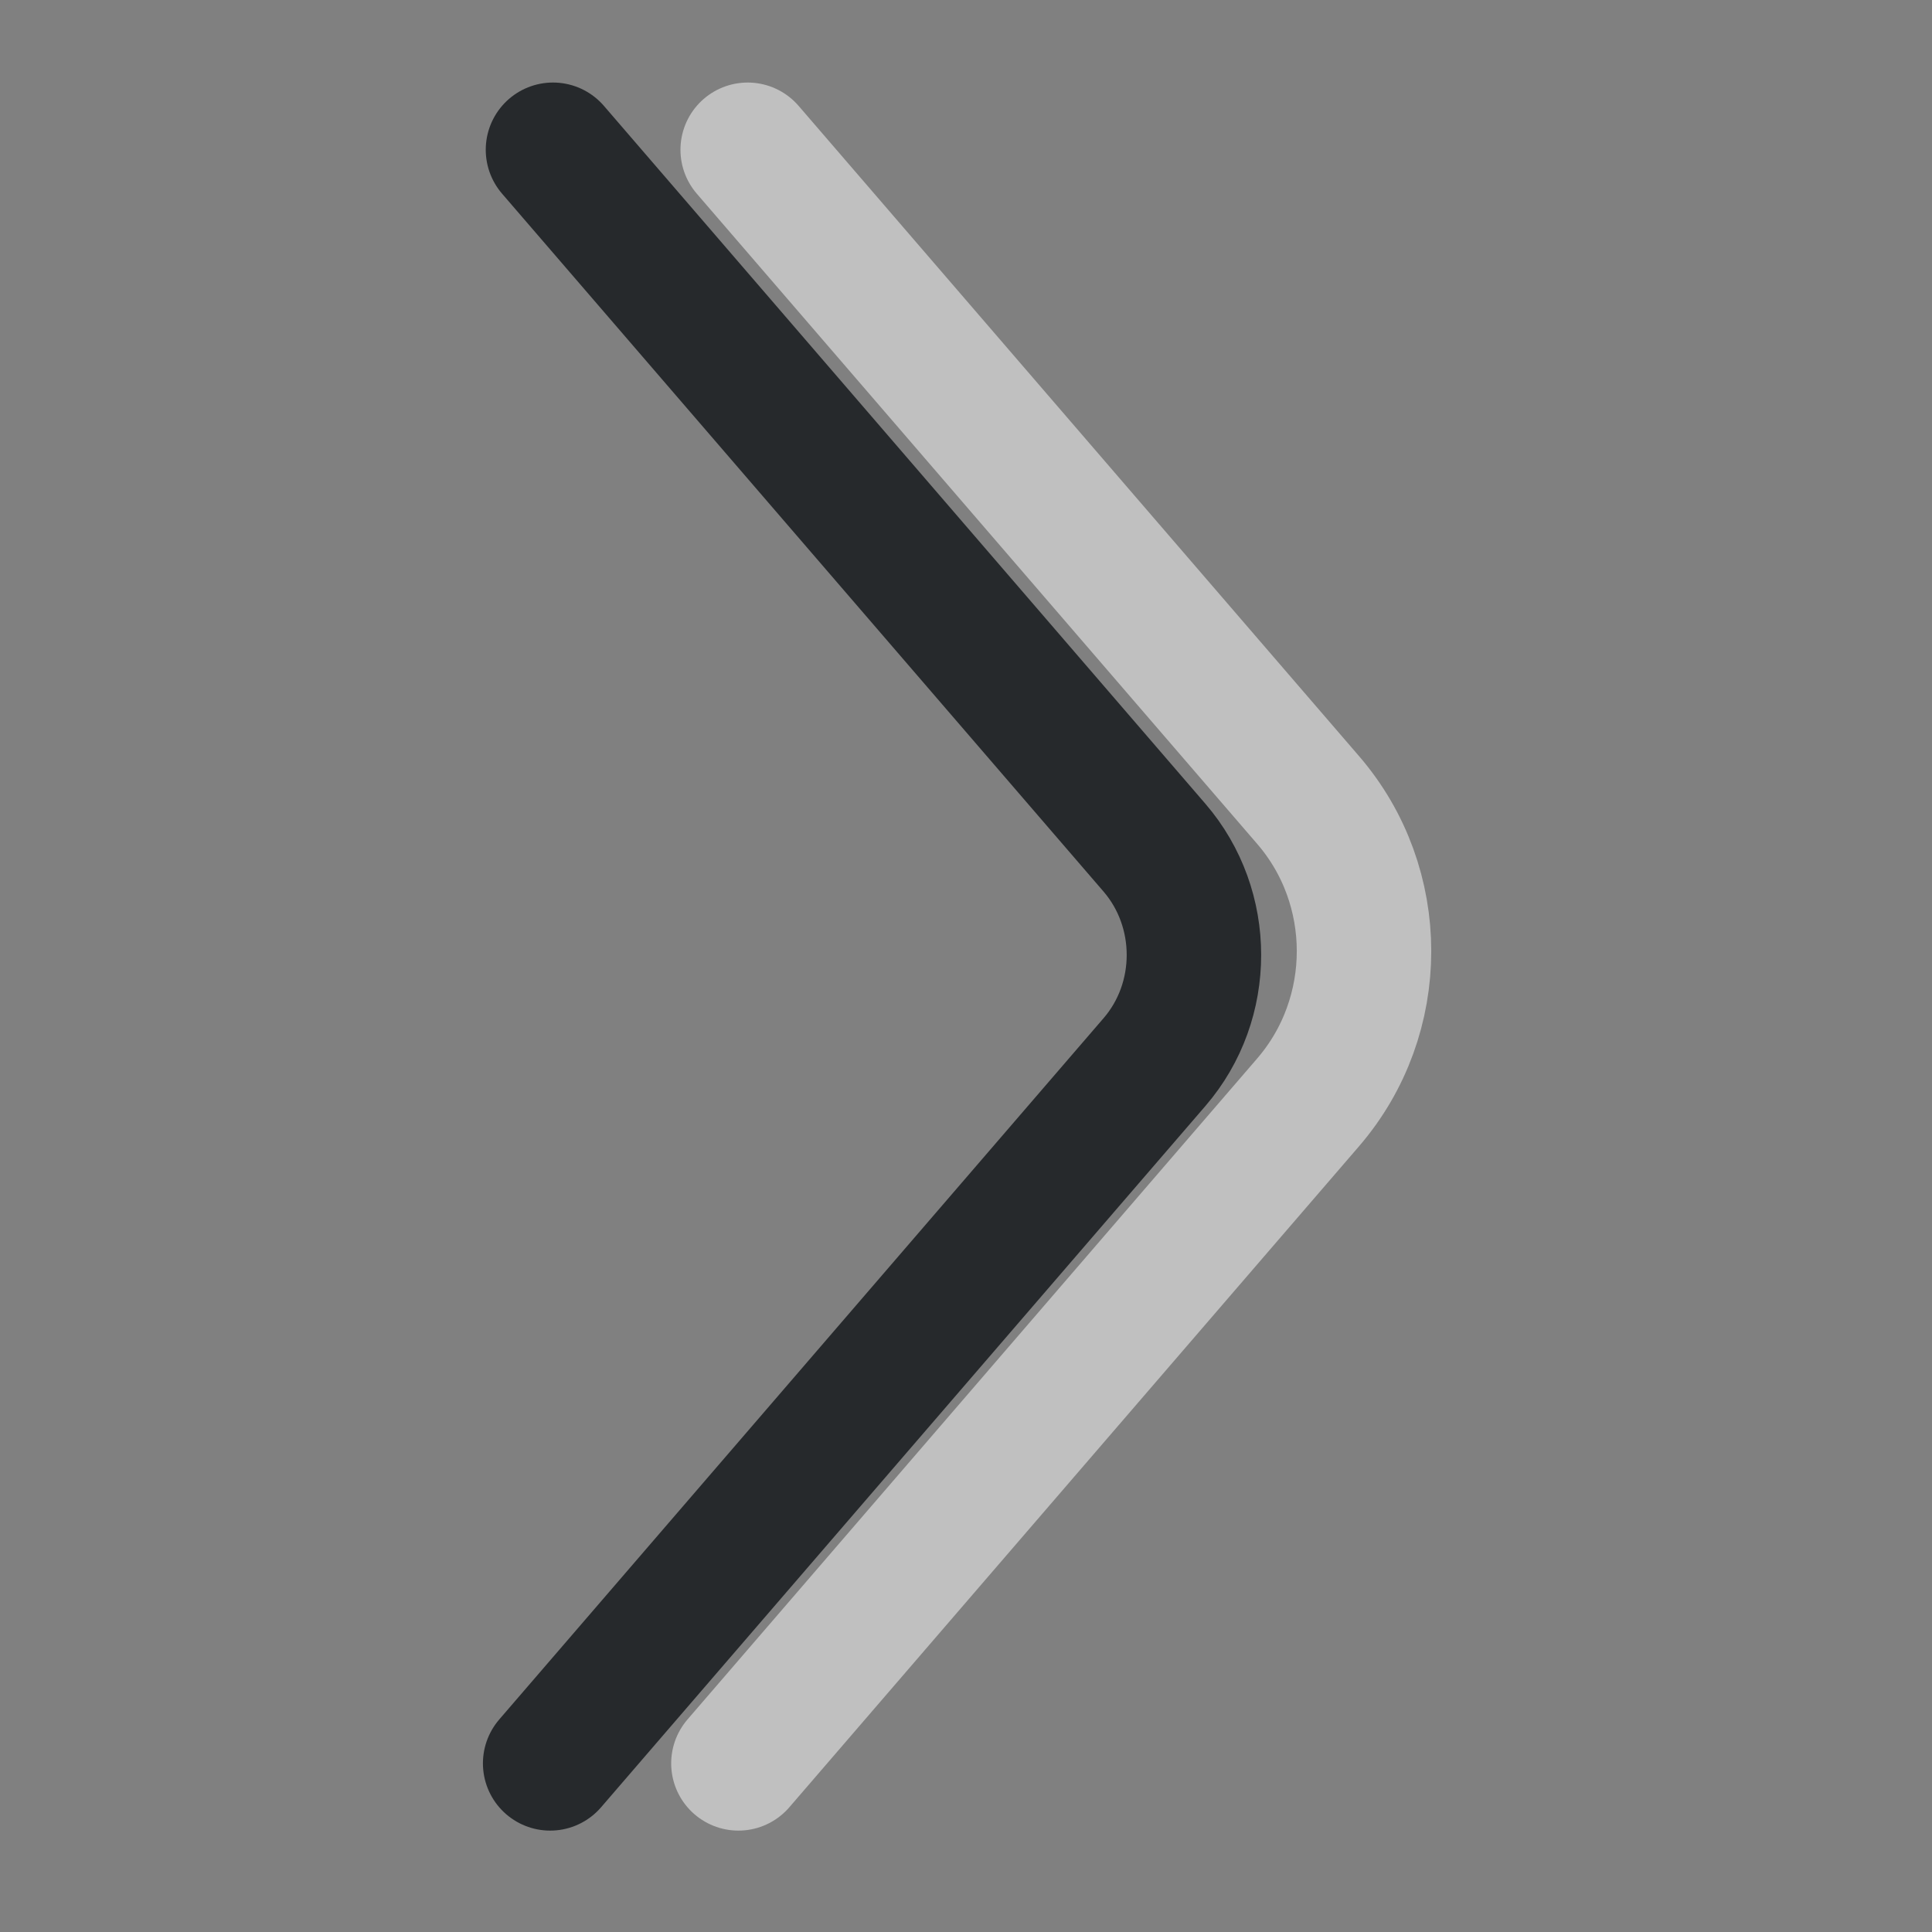 <?xml version="1.0" encoding="UTF-8" standalone="no"?>
<svg
   xmlns:dc="http://purl.org/dc/elements/1.1/"
   xmlns:cc="http://creativecommons.org/ns#"
   xmlns:rdf="http://www.w3.org/1999/02/22-rdf-syntax-ns#"
   xmlns:svg="http://www.w3.org/2000/svg"
   xmlns="http://www.w3.org/2000/svg"
   xmlns:sodipodi="http://sodipodi.sourceforge.net/DTD/sodipodi-0.dtd"
   xmlns:inkscape="http://www.inkscape.org/namespaces/inkscape"
   id="d"
   width="50"
   height="50"
   version="1.1"
   sodipodi:docname="arrow_right.svg"
   inkscape:version="0.92.3 (2405546, 2018-03-11)">
  <rect width="100%" height="100%" fill="#808080" stroke="none"/>
  <sodipodi:namedview
     pagecolor="#ffffff"
     bordercolor="#666666"
     borderopacity="1"
     objecttolerance="10"
     gridtolerance="10"
     guidetolerance="10"
     inkscape:pageopacity="0"
     inkscape:pageshadow="2"
     inkscape:window-width="1323"
     inkscape:window-height="1012"
     id="namedview8"
     showgrid="false"
     inkscape:pagecheckerboard="true"
     inkscape:zoom="9.2709556"
     inkscape:cx="29.287123"
     inkscape:cy="28.956824"
     inkscape:window-x="0"
     inkscape:window-y="0"
     inkscape:window-maximized="0"
     inkscape:current-layer="d" />
  <defs
     id="e">
    <style
       id="current-color-scheme"
       type="text/css">.ColorScheme-Text{color:#090d11;}.ColorScheme-Background{color:#ffffff;}</style>
  </defs>
  <g
     id="g817"
     transform="matrix(-3.48,0,0,-3.48,51.822,167.088)">
    <path
       inkscape:connector-curvature="0"
       style="color:#090d11;fill:none;stroke:currentColor;stroke-linecap:round;stroke-linejoin:round;stroke-opacity:0.75"
       d="m 10.8,34.9 -4.494,5.215 c -0.392,0.454 -0.391,1.141 0,1.595 l 4.473,5.19"
       class="ColorScheme-Text"
       id="c" />
    <path
       inkscape:connector-curvature="0"
       style="color:#ffffff;fill:none;stroke:currentColor;stroke-linecap:round;stroke-linejoin:round;stroke-opacity:0.5"
       d="m 9.4,34.9 -4.237,4.916 c -0.554,0.643 -0.554,1.606 0,2.248 L 9.331,46.9"
       class="ColorScheme-Background"
       id="a" />
  </g>
</svg>

